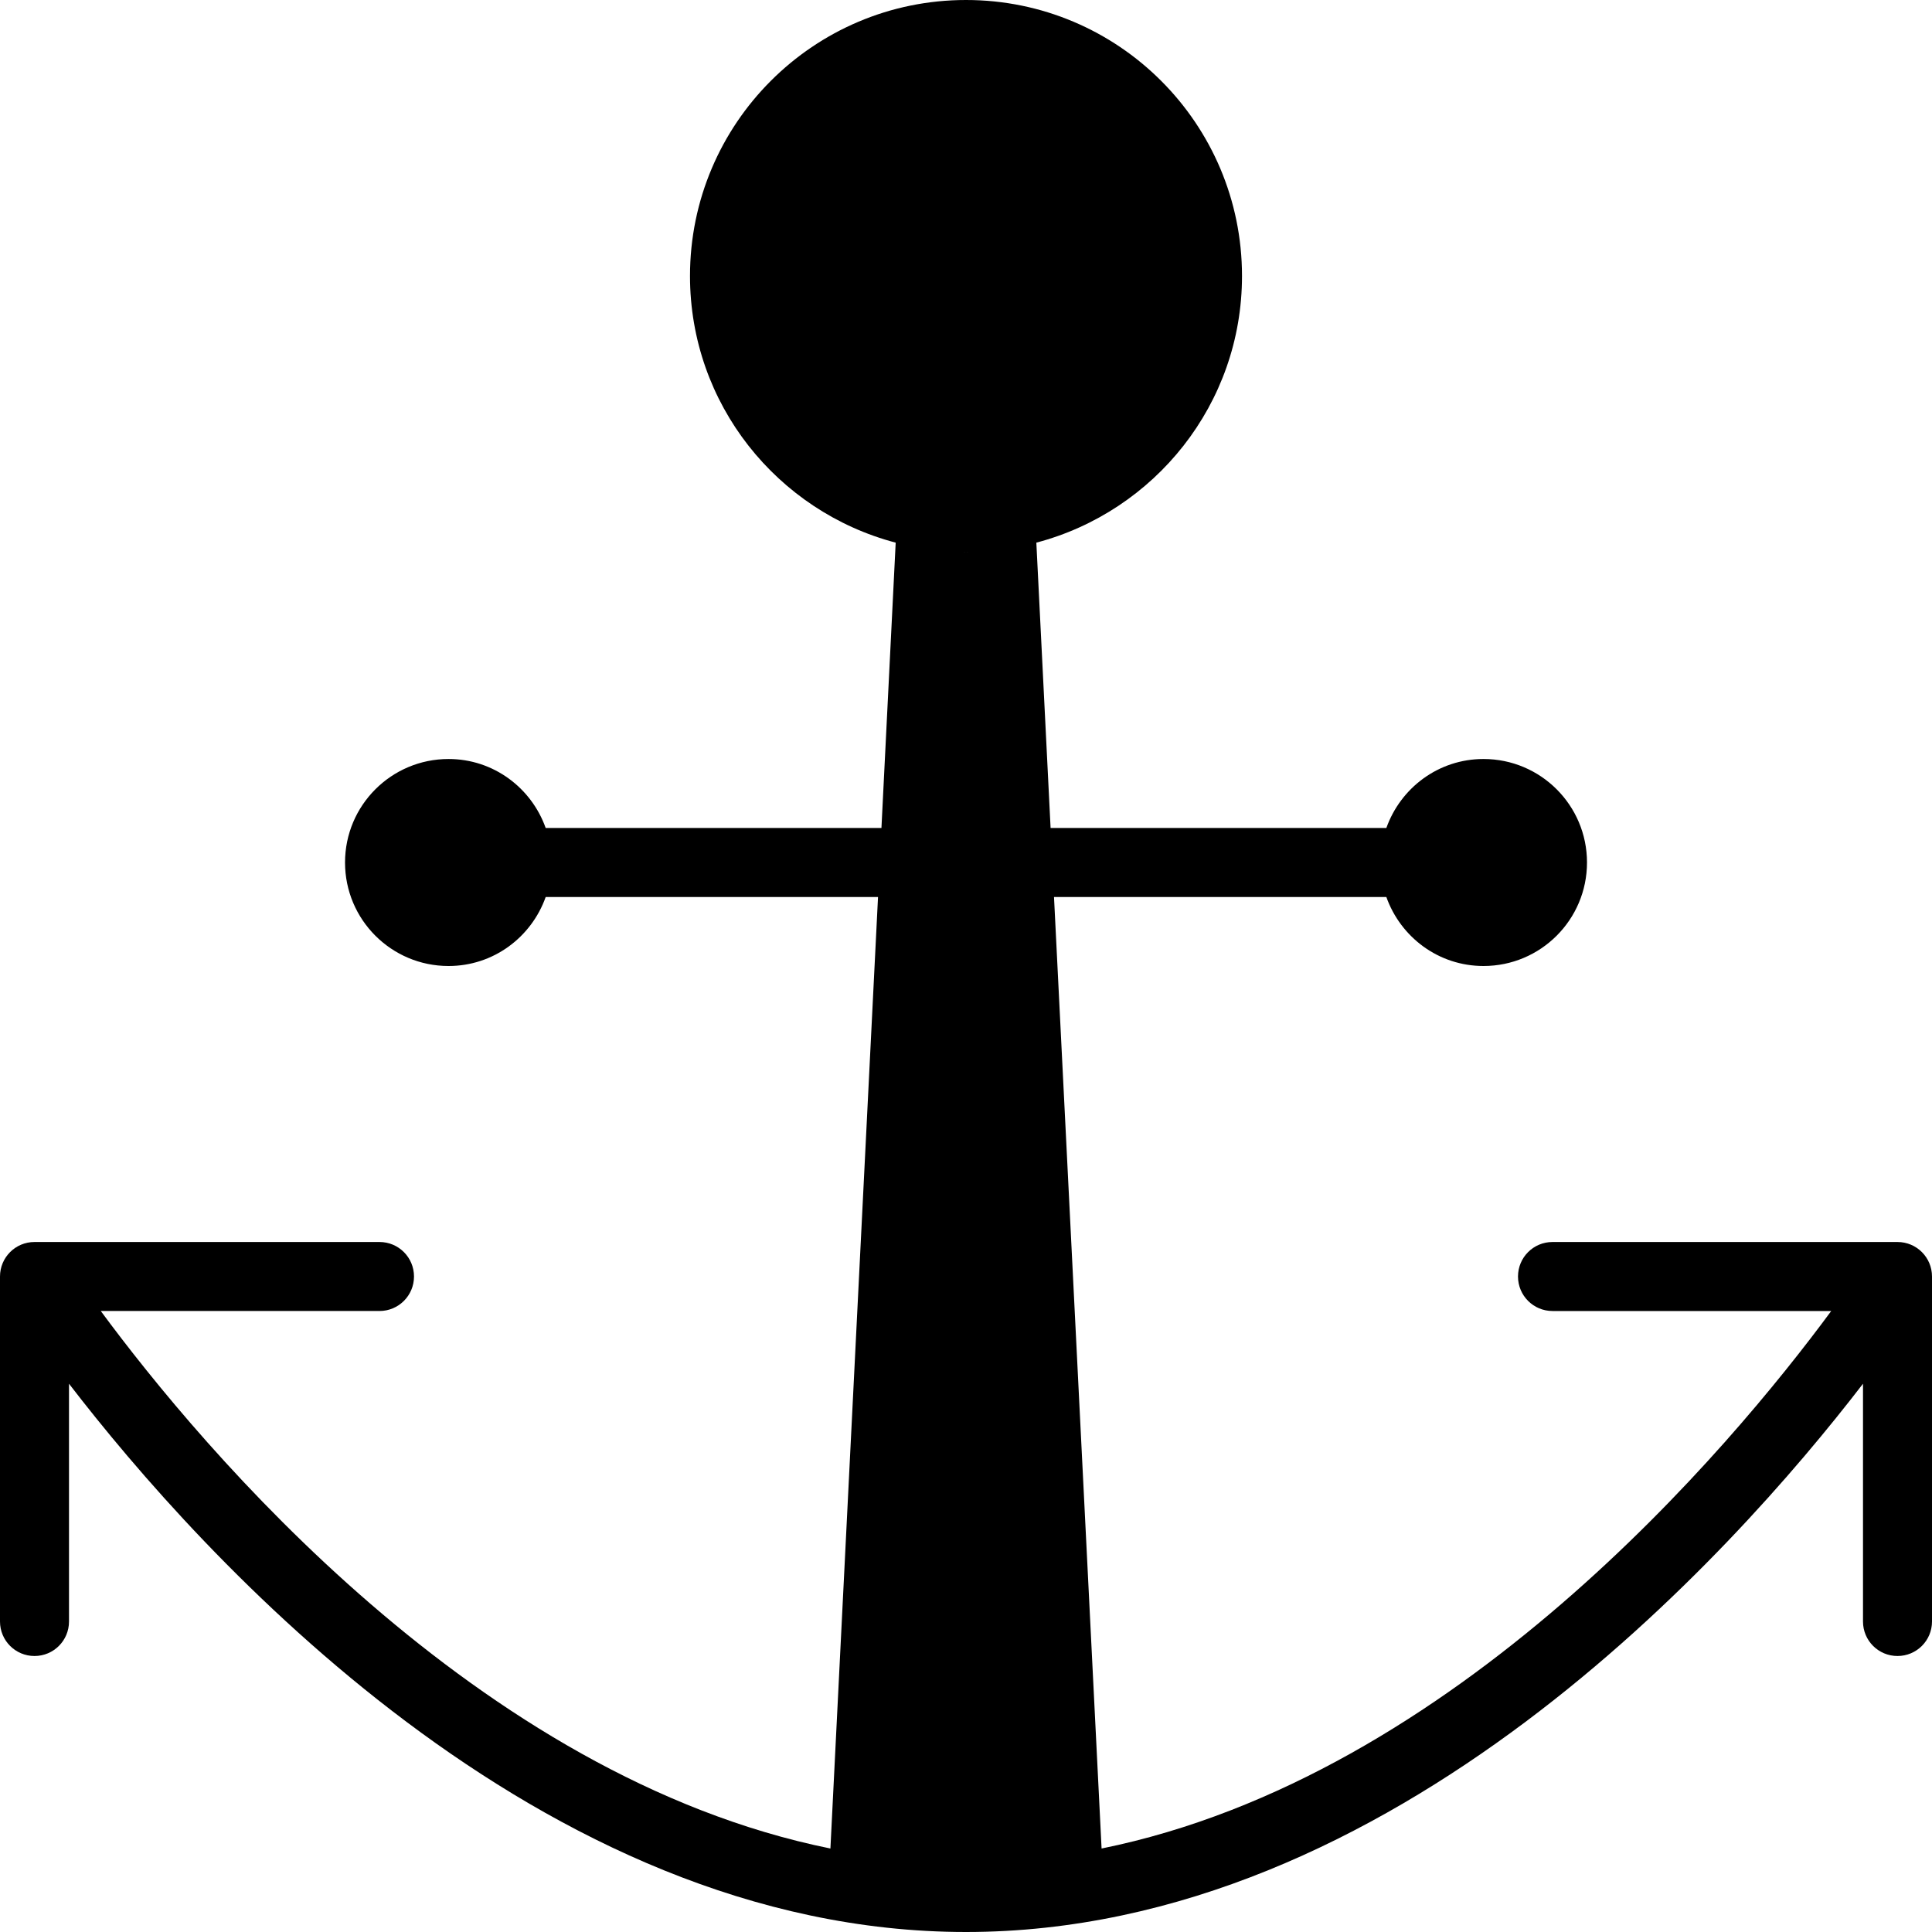 <?xml version="1.0" encoding="iso-8859-1"?>
<!-- Generator: Adobe Illustrator 16.0.4, SVG Export Plug-In . SVG Version: 6.00 Build 0)  -->
<!DOCTYPE svg PUBLIC "-//W3C//DTD SVG 1.1//EN" "http://www.w3.org/Graphics/SVG/1.1/DTD/svg11.dtd">
<svg version="1.1" id="Layer_1" xmlns="http://www.w3.org/2000/svg" xmlns:xlink="http://www.w3.org/1999/xlink" x="0px" y="0px"
	 width="56px" height="56px" viewBox="0 0 56 56" style="enable-background:new 0 0 56 56;" xml:space="preserve">
<g id="_x38_36-anchor-selected_x40_2x.png">
	<g>
		<path d="M55,36H45c-0.553,0-1,0.447-1,1s0.447,1,1,1h8.079c-2.916,3.953-10.9,13.505-21.149,15.58L30.551,26h9.633
			c0.413,1.163,1.512,2,2.816,2c1.657,0,3-1.343,3-3s-1.343-3-3-3c-1.305,0-2.403,0.838-2.816,2h-9.732l-0.413-8.271
			C33.467,14.826,36,11.713,36,8c0-4.418-3.582-8-8-8s-8,3.582-8,8c0,3.713,2.533,6.826,5.962,7.729L25.549,24h-9.732
			c-0.413-1.162-1.512-2-2.816-2c-1.657,0-3,1.343-3,3s1.343,3,3,3c1.305,0,2.403-0.837,2.816-2h9.633L24.07,53.58
			C13.821,51.505,5.837,41.953,2.921,38H11c0.553,0,1-0.447,1-1s-0.447-1-1-1H1c-0.553,0-1,0.447-1,1v10c0,0.553,0.447,1,1,1
			s1-0.447,1-1v-6.892C5.809,45.061,15.62,56,28,56s22.191-10.939,26-15.892V47c0,0.553,0.447,1,1,1s1-0.447,1-1V37
			C56,36.447,55.553,36,55,36z M27.951,16v-0.002c0.015,0,0.029,0.002,0.044,0.002H27.951z M28.049,16h-0.044
			c0.015,0,0.029-0.002,0.044-0.002V16z"/>
	</g>
</g>
<g>
</g>
<g>
</g>
<g>
</g>
<g>
</g>
<g>
</g>
<g>
</g>
<g>
</g>
<g>
</g>
<g>
</g>
<g>
</g>
<g>
</g>
<g>
</g>
<g>
</g>
<g>
</g>
<g>
</g>
</svg>
